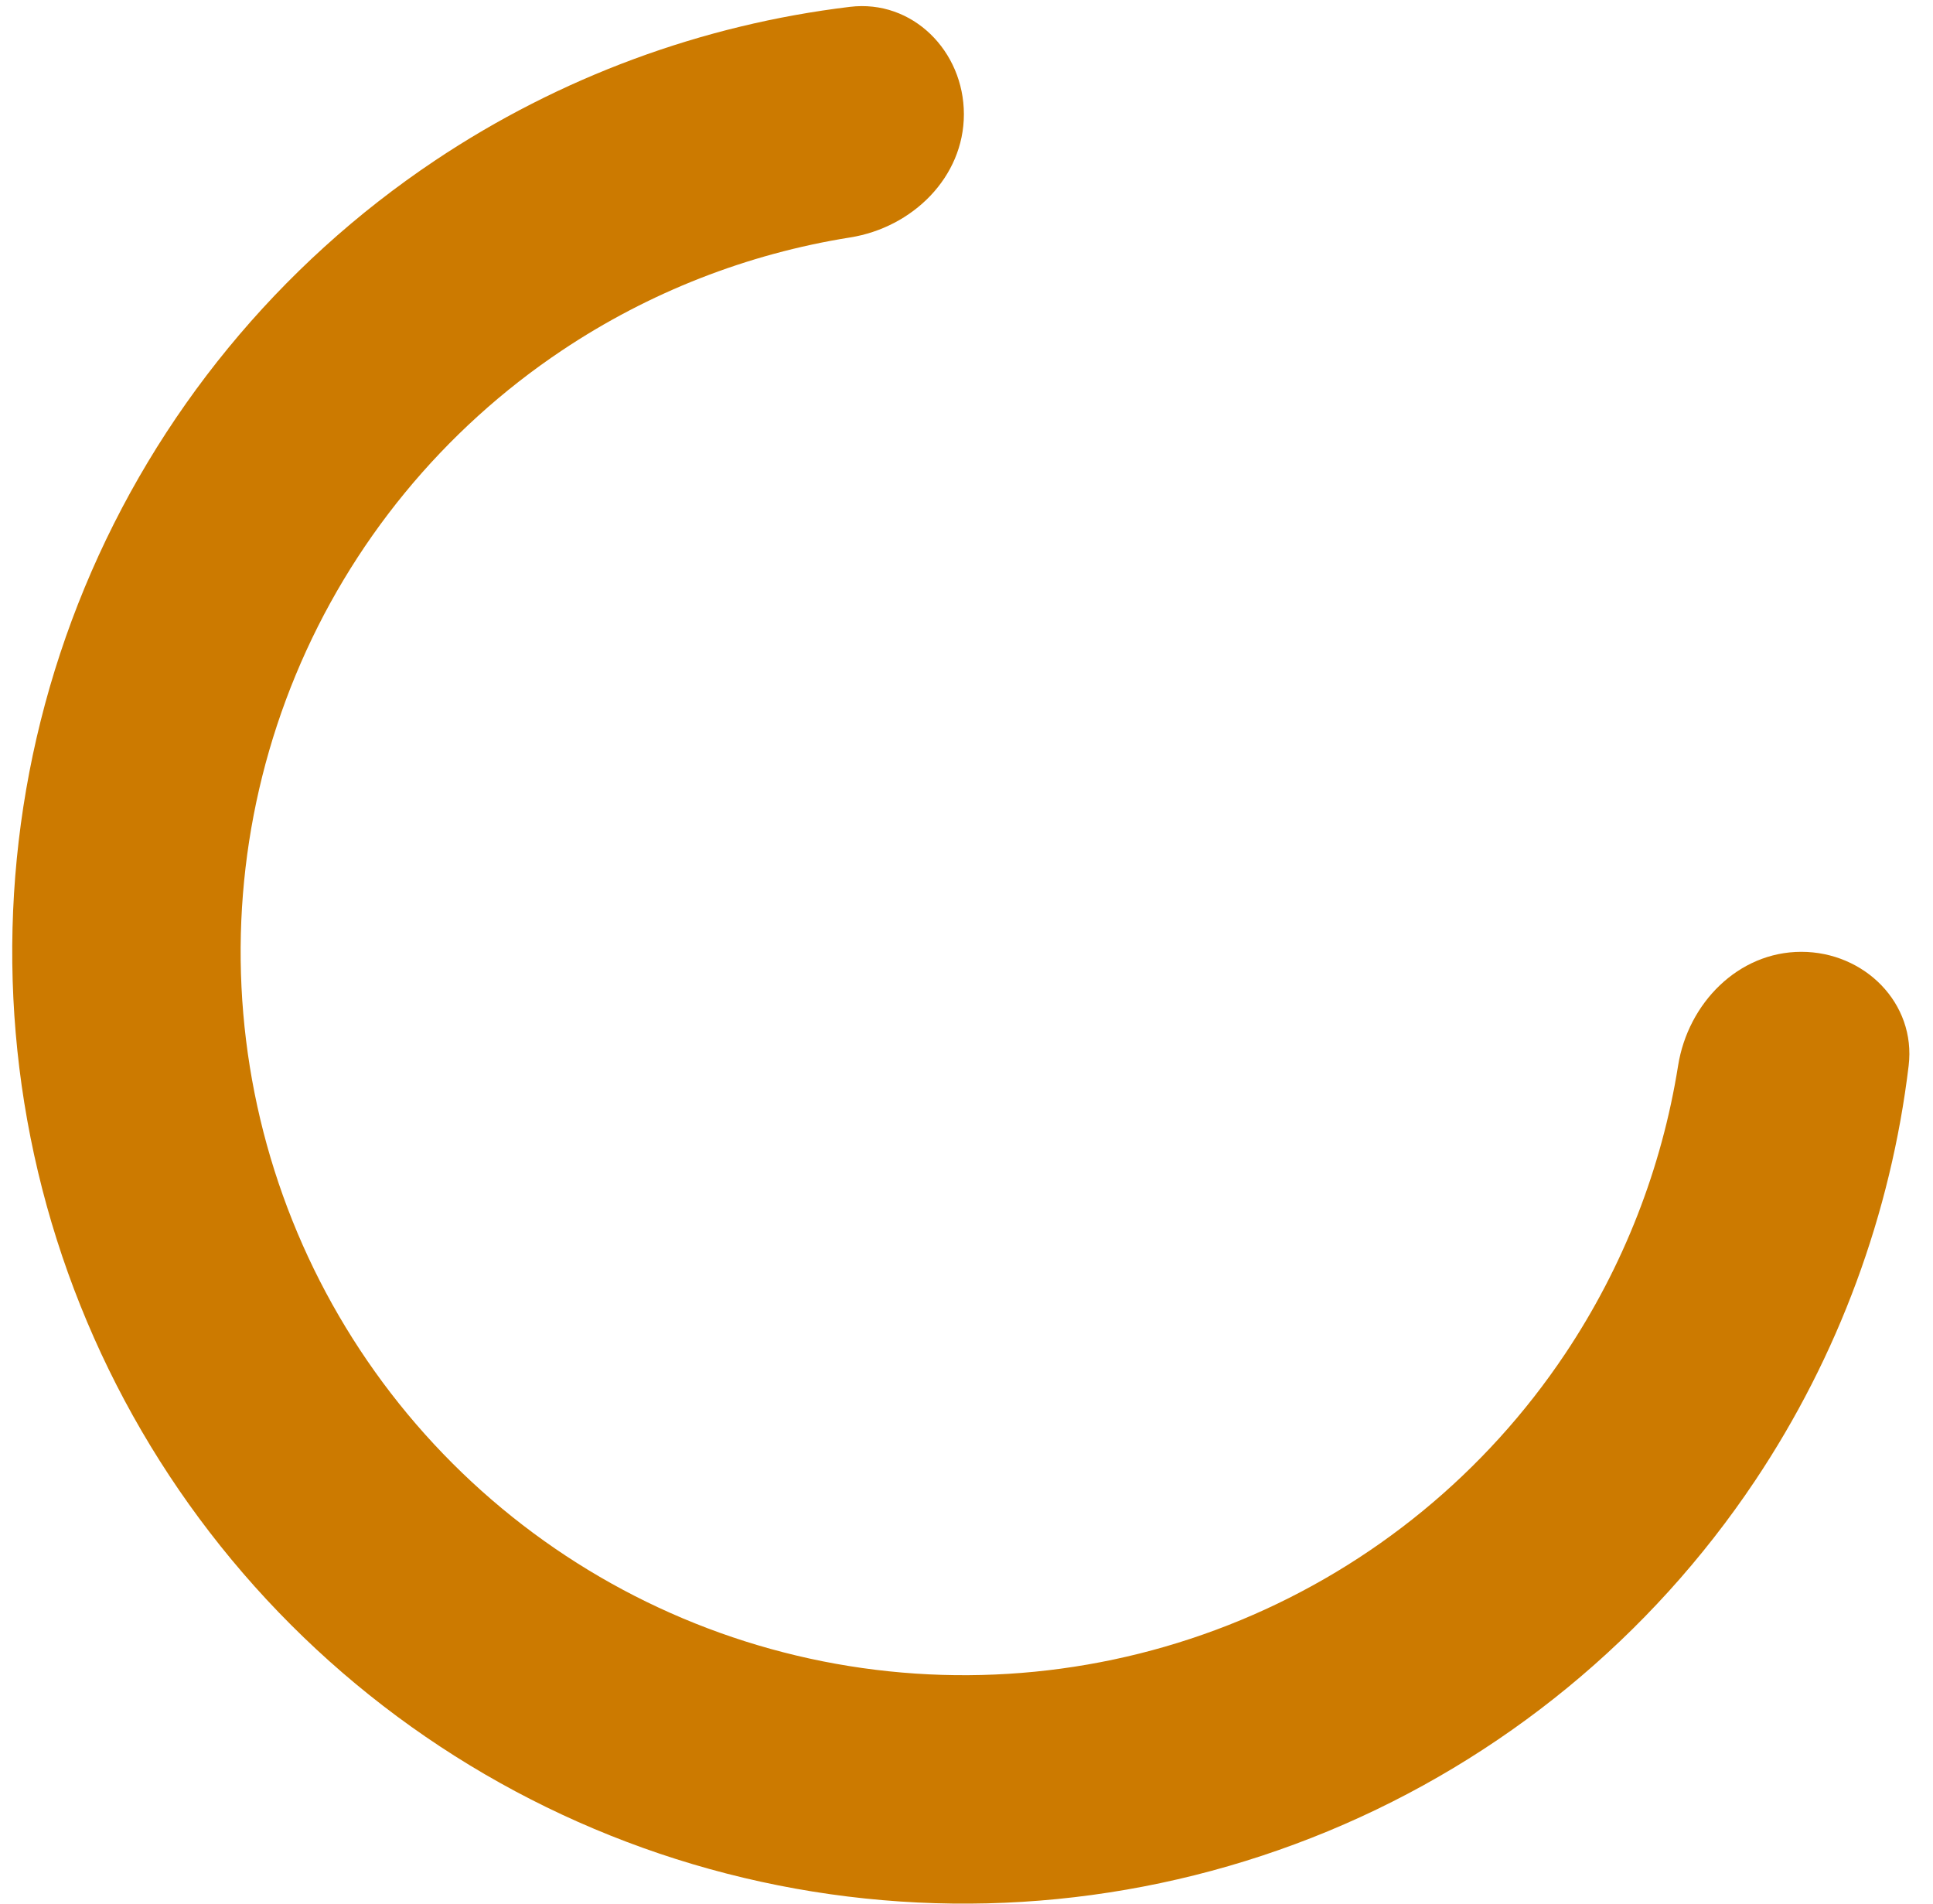 <svg width="65" height="64" viewBox="0 0 65 64" fill="none" xmlns="http://www.w3.org/2000/svg">
<path d="M60.572 32C62.692 32 64.435 33.725 64.181 35.831C63.582 40.803 61.821 45.584 59.019 49.778C55.502 55.041 50.505 59.142 44.657 61.564C38.81 63.986 32.376 64.62 26.169 63.385C19.961 62.15 14.259 59.103 9.784 54.627C5.309 50.152 2.261 44.45 1.026 38.243C-0.208 32.035 0.425 25.601 2.847 19.754C5.269 13.907 9.371 8.909 14.633 5.393C18.827 2.591 23.608 0.83 28.581 0.23C30.686 -0.024 32.412 1.719 32.412 3.84C32.412 5.961 30.682 7.649 28.587 7.983C25.137 8.532 21.83 9.821 18.9 11.779C14.901 14.451 11.784 18.249 9.943 22.693C8.102 27.137 7.621 32.027 8.559 36.745C9.497 41.462 11.814 45.796 15.215 49.197C18.616 52.598 22.949 54.914 27.667 55.853C32.385 56.791 37.275 56.309 41.718 54.469C46.162 52.628 49.961 49.511 52.633 45.511C54.591 42.581 55.88 39.275 56.429 35.824C56.763 33.73 58.451 32 60.572 32Z" fill="#CC7A00"/>
</svg>
